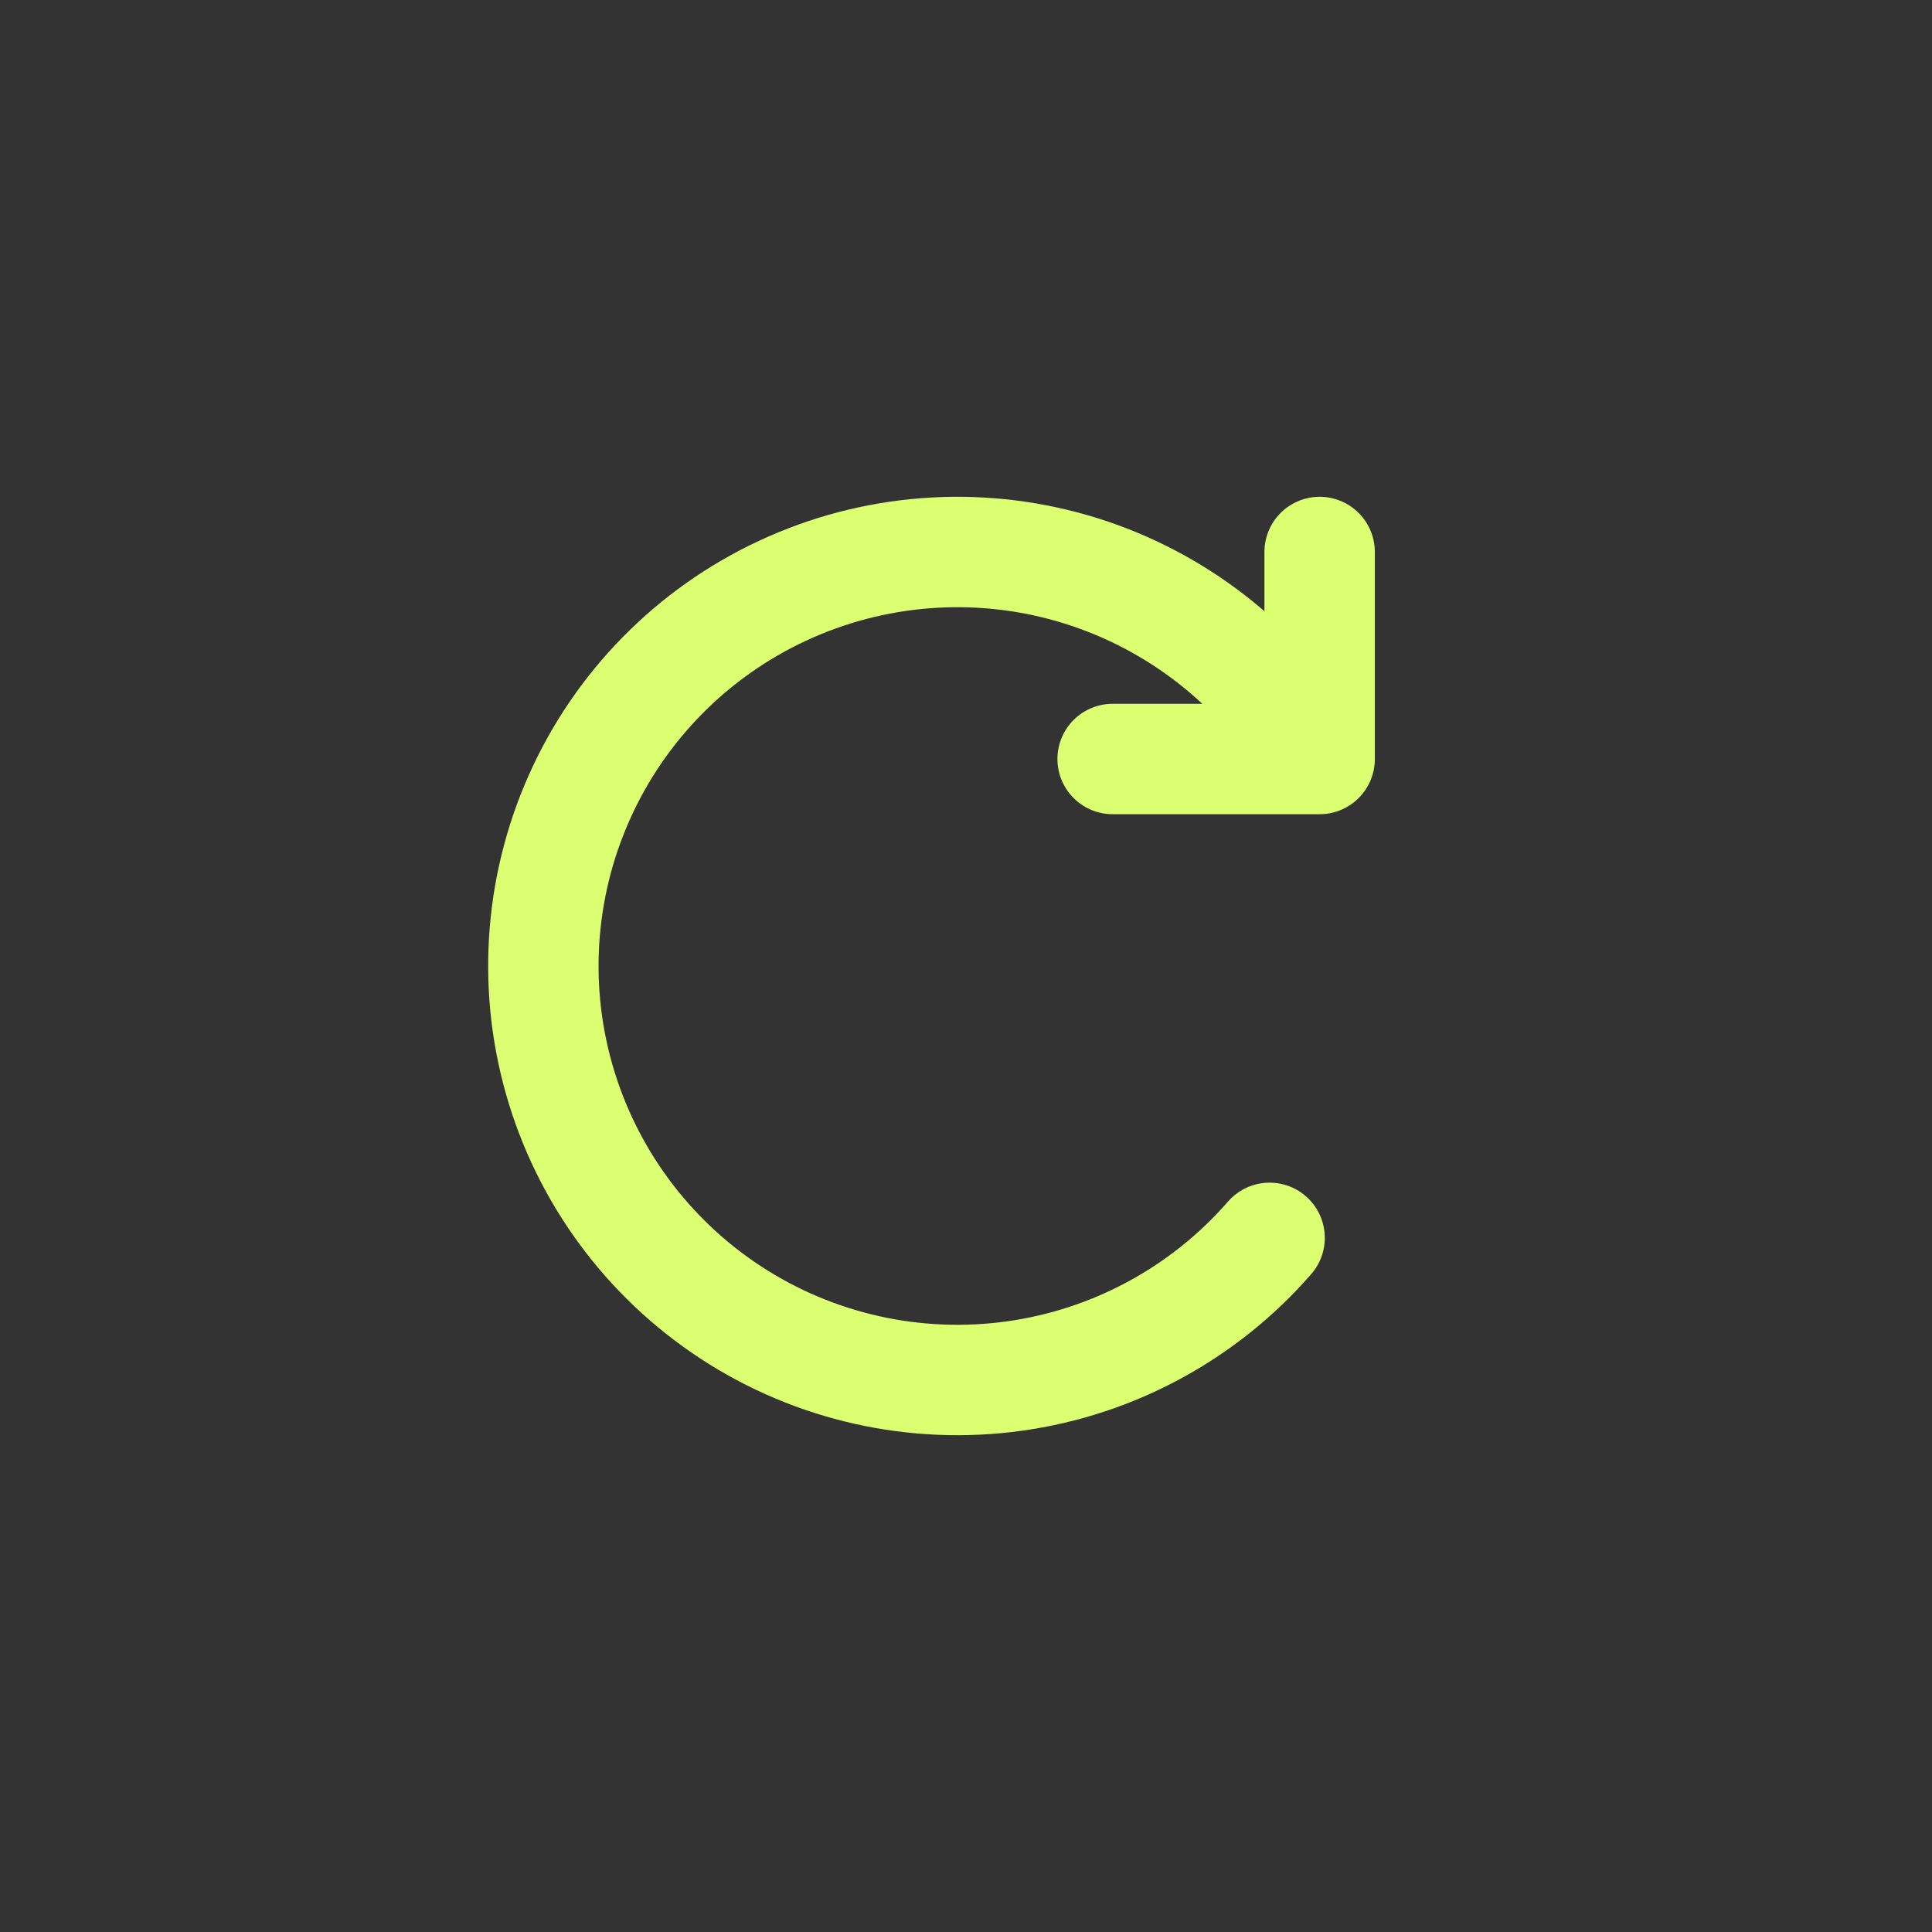 <svg width="28" height="28" viewBox="0 0 28 28" fill="none" xmlns="http://www.w3.org/2000/svg">
<rect x="0" y="0" width="28" height="28" fill="#333333" stroke="none"/>
<path d="M18.4 17.94C17.449 19.032 16.135 19.744 14.7 19.943C13.266 20.142 11.807 19.816 10.595 19.024C9.382 18.232 8.497 17.028 8.102 15.635C7.707 14.241 7.83 12.752 8.448 11.442C9.065 10.132 10.136 9.089 11.462 8.507C12.788 7.924 14.28 7.841 15.662 8.272C17.045 8.704 18.225 9.621 18.984 10.854" stroke="#DBFF71" stroke-width="1.6" stroke-linecap="round"/>
<path d="M16.125 11H19.125V8" stroke="#DBFF71" stroke-width="1.6" stroke-linecap="round" stroke-linejoin="round"/>
</svg>
